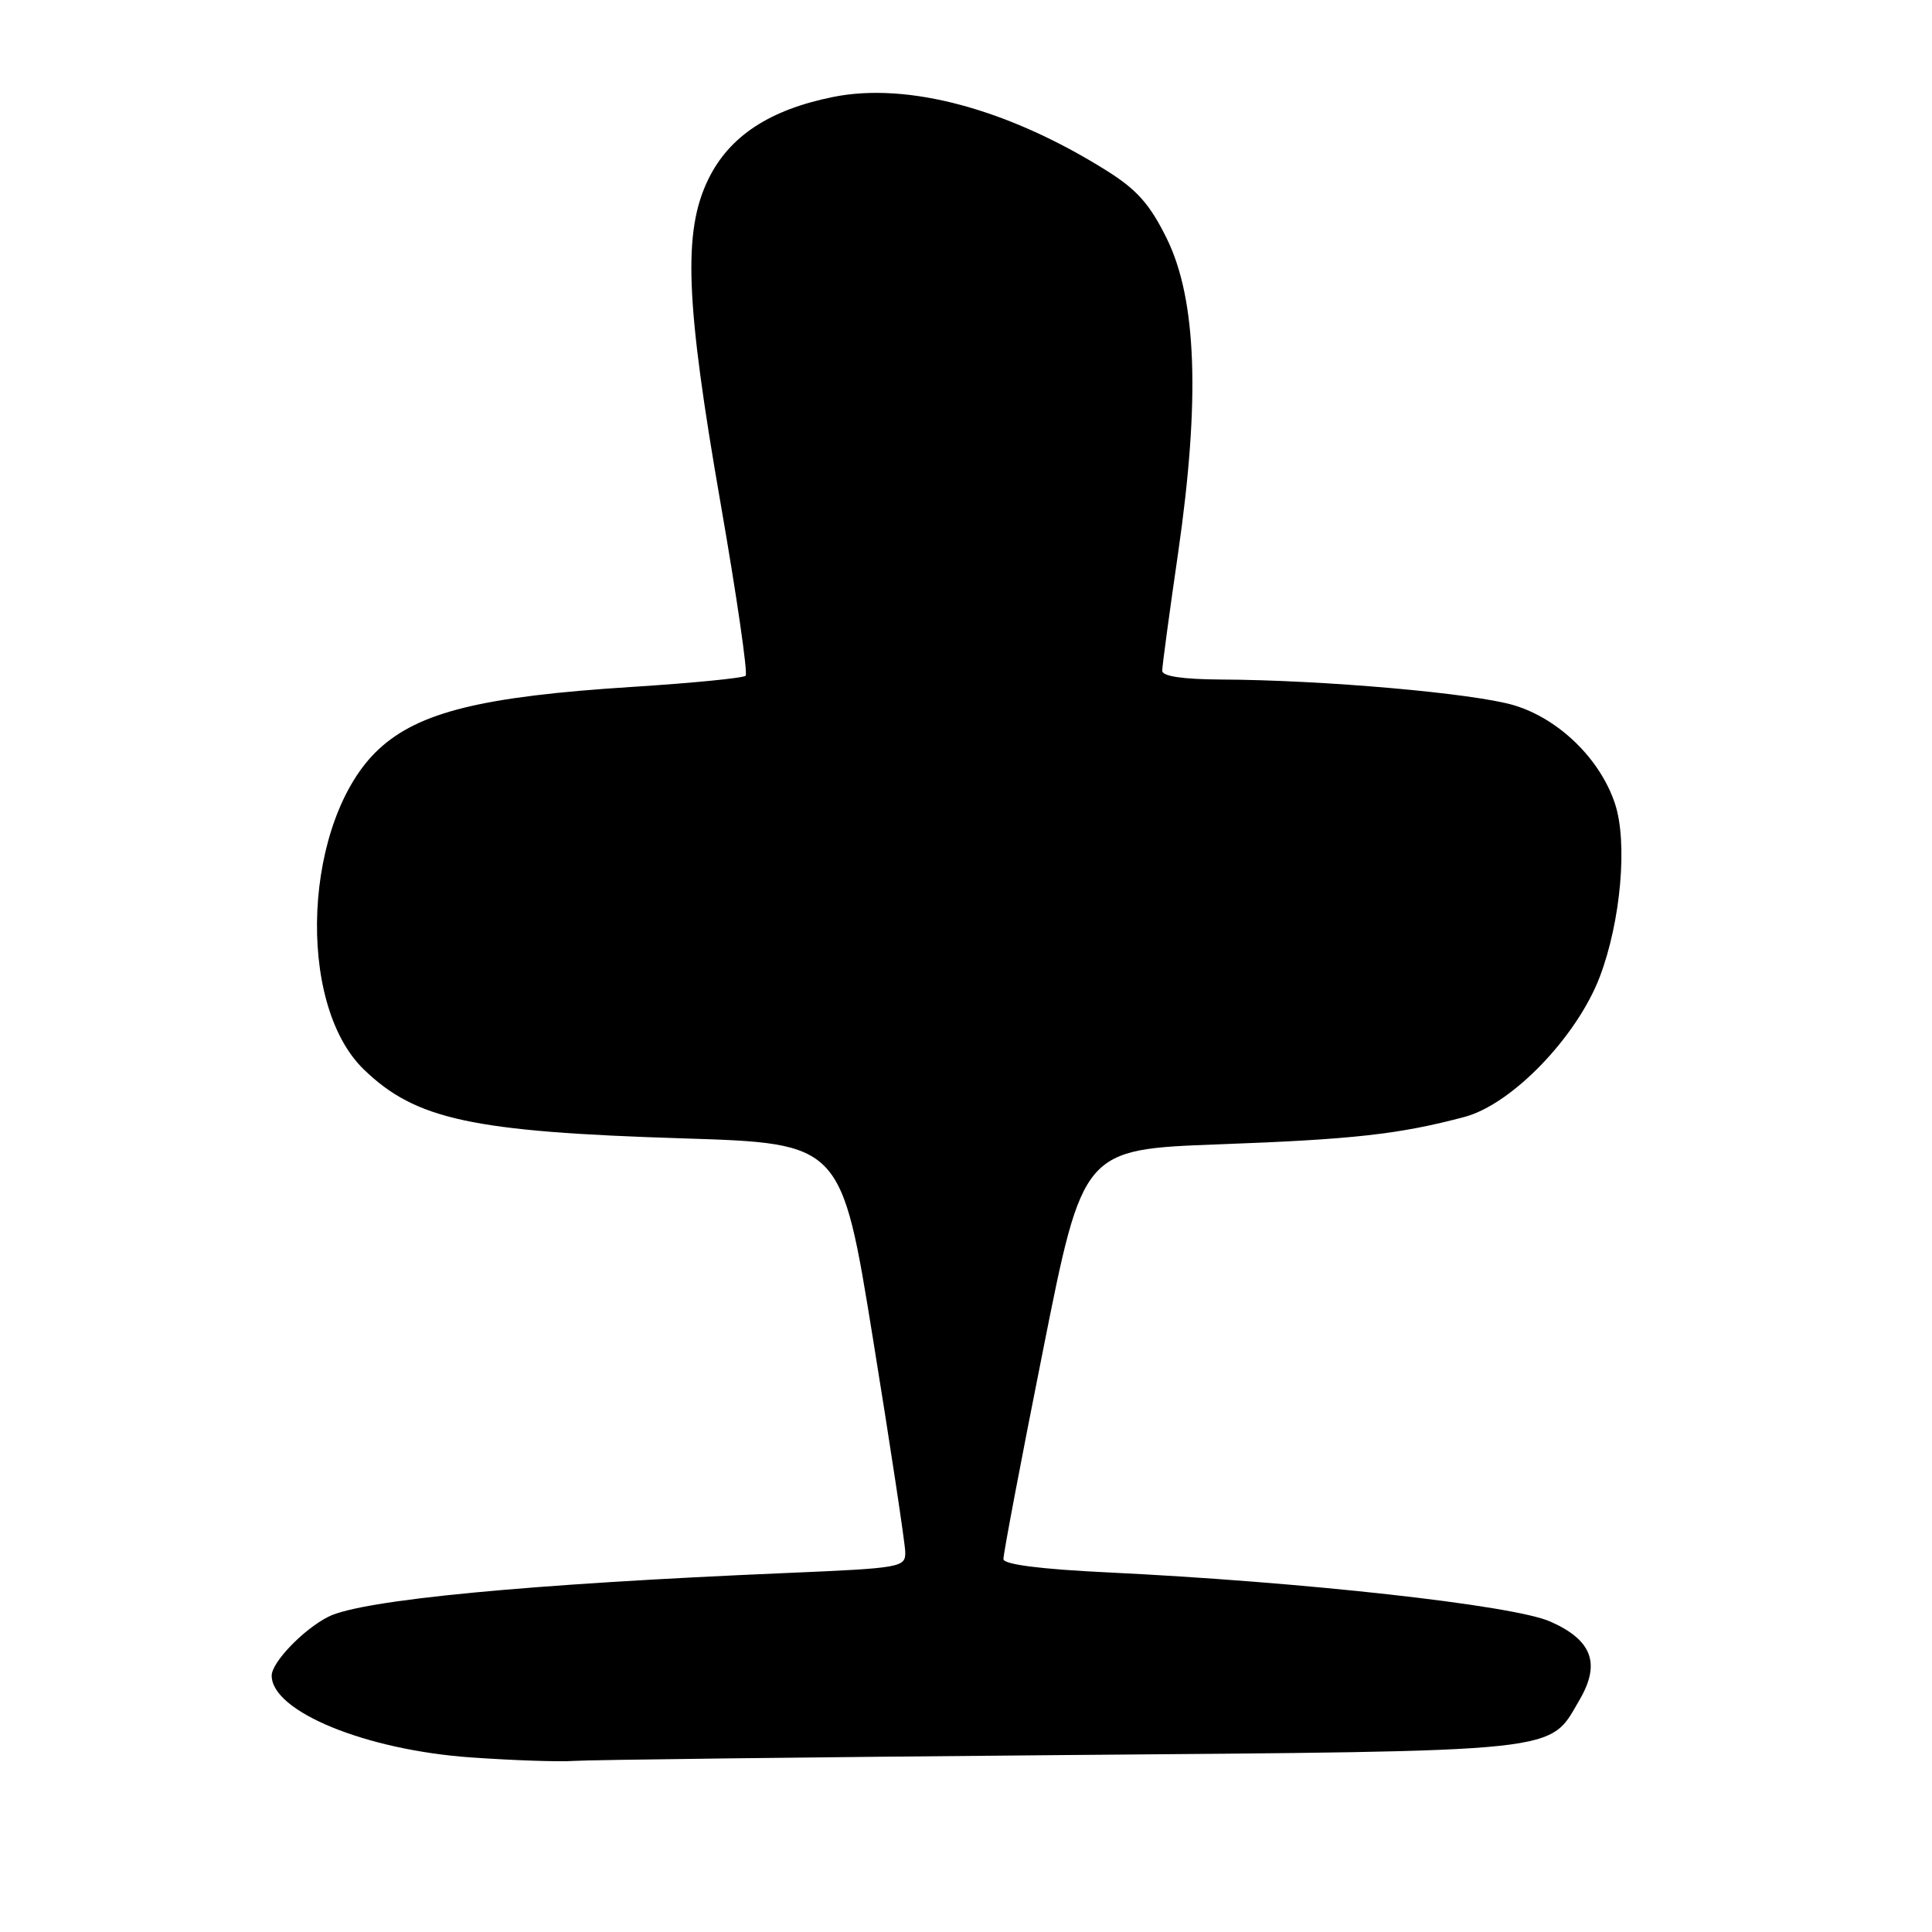 <?xml version="1.0" encoding="UTF-8" standalone="no"?>
<!DOCTYPE svg PUBLIC "-//W3C//DTD SVG 1.1//EN" "http://www.w3.org/Graphics/SVG/1.1/DTD/svg11.dtd" >
<svg xmlns="http://www.w3.org/2000/svg" xmlns:xlink="http://www.w3.org/1999/xlink" version="1.1" viewBox="0 0 256 256">
 <g >
 <path fill="currentColor"
d=" M 140.36 232.56 C 208.03 232.00 205.16 232.31 209.32 225.20 C 212.12 220.40 210.94 217.30 205.41 214.86 C 200.50 212.69 172.65 209.60 146.75 208.35 C 137.91 207.93 132.98 207.30 132.96 206.59 C 132.93 205.99 135.29 193.53 138.21 178.90 C 143.50 152.30 143.50 152.30 161.50 151.63 C 179.30 150.98 185.40 150.30 194.05 148.00 C 200.32 146.34 208.94 137.41 211.98 129.43 C 214.77 122.09 215.69 111.63 214.00 106.51 C 212.05 100.59 206.59 95.26 200.64 93.46 C 195.33 91.86 175.33 90.10 161.75 90.04 C 156.72 90.01 154.00 89.61 154.00 88.88 C 154.00 88.26 154.95 81.22 156.11 73.24 C 159.04 52.98 158.57 39.72 154.63 31.66 C 152.38 27.08 150.67 25.14 146.63 22.61 C 133.63 14.45 120.31 10.86 110.43 12.84 C 101.96 14.54 96.65 18.04 93.86 23.74 C 90.47 30.67 90.83 39.99 95.49 66.74 C 97.62 78.97 99.11 89.23 98.80 89.54 C 98.49 89.85 91.71 90.51 83.74 91.02 C 63.90 92.28 55.47 94.35 50.16 99.30 C 40.23 108.56 39.11 132.91 48.21 141.71 C 55.07 148.35 62.55 149.97 90.49 150.84 C 111.49 151.50 111.49 151.50 115.69 177.50 C 118.01 191.80 119.92 204.46 119.95 205.63 C 120.00 207.69 119.46 207.78 104.25 208.43 C 69.98 209.88 47.92 211.99 43.50 214.23 C 40.19 215.91 36.00 220.27 36.00 222.03 C 36.00 226.78 48.45 231.89 62.43 232.87 C 67.97 233.26 74.08 233.47 76.00 233.33 C 77.92 233.19 106.89 232.84 140.36 232.56 Z "/>
</g>
</svg>